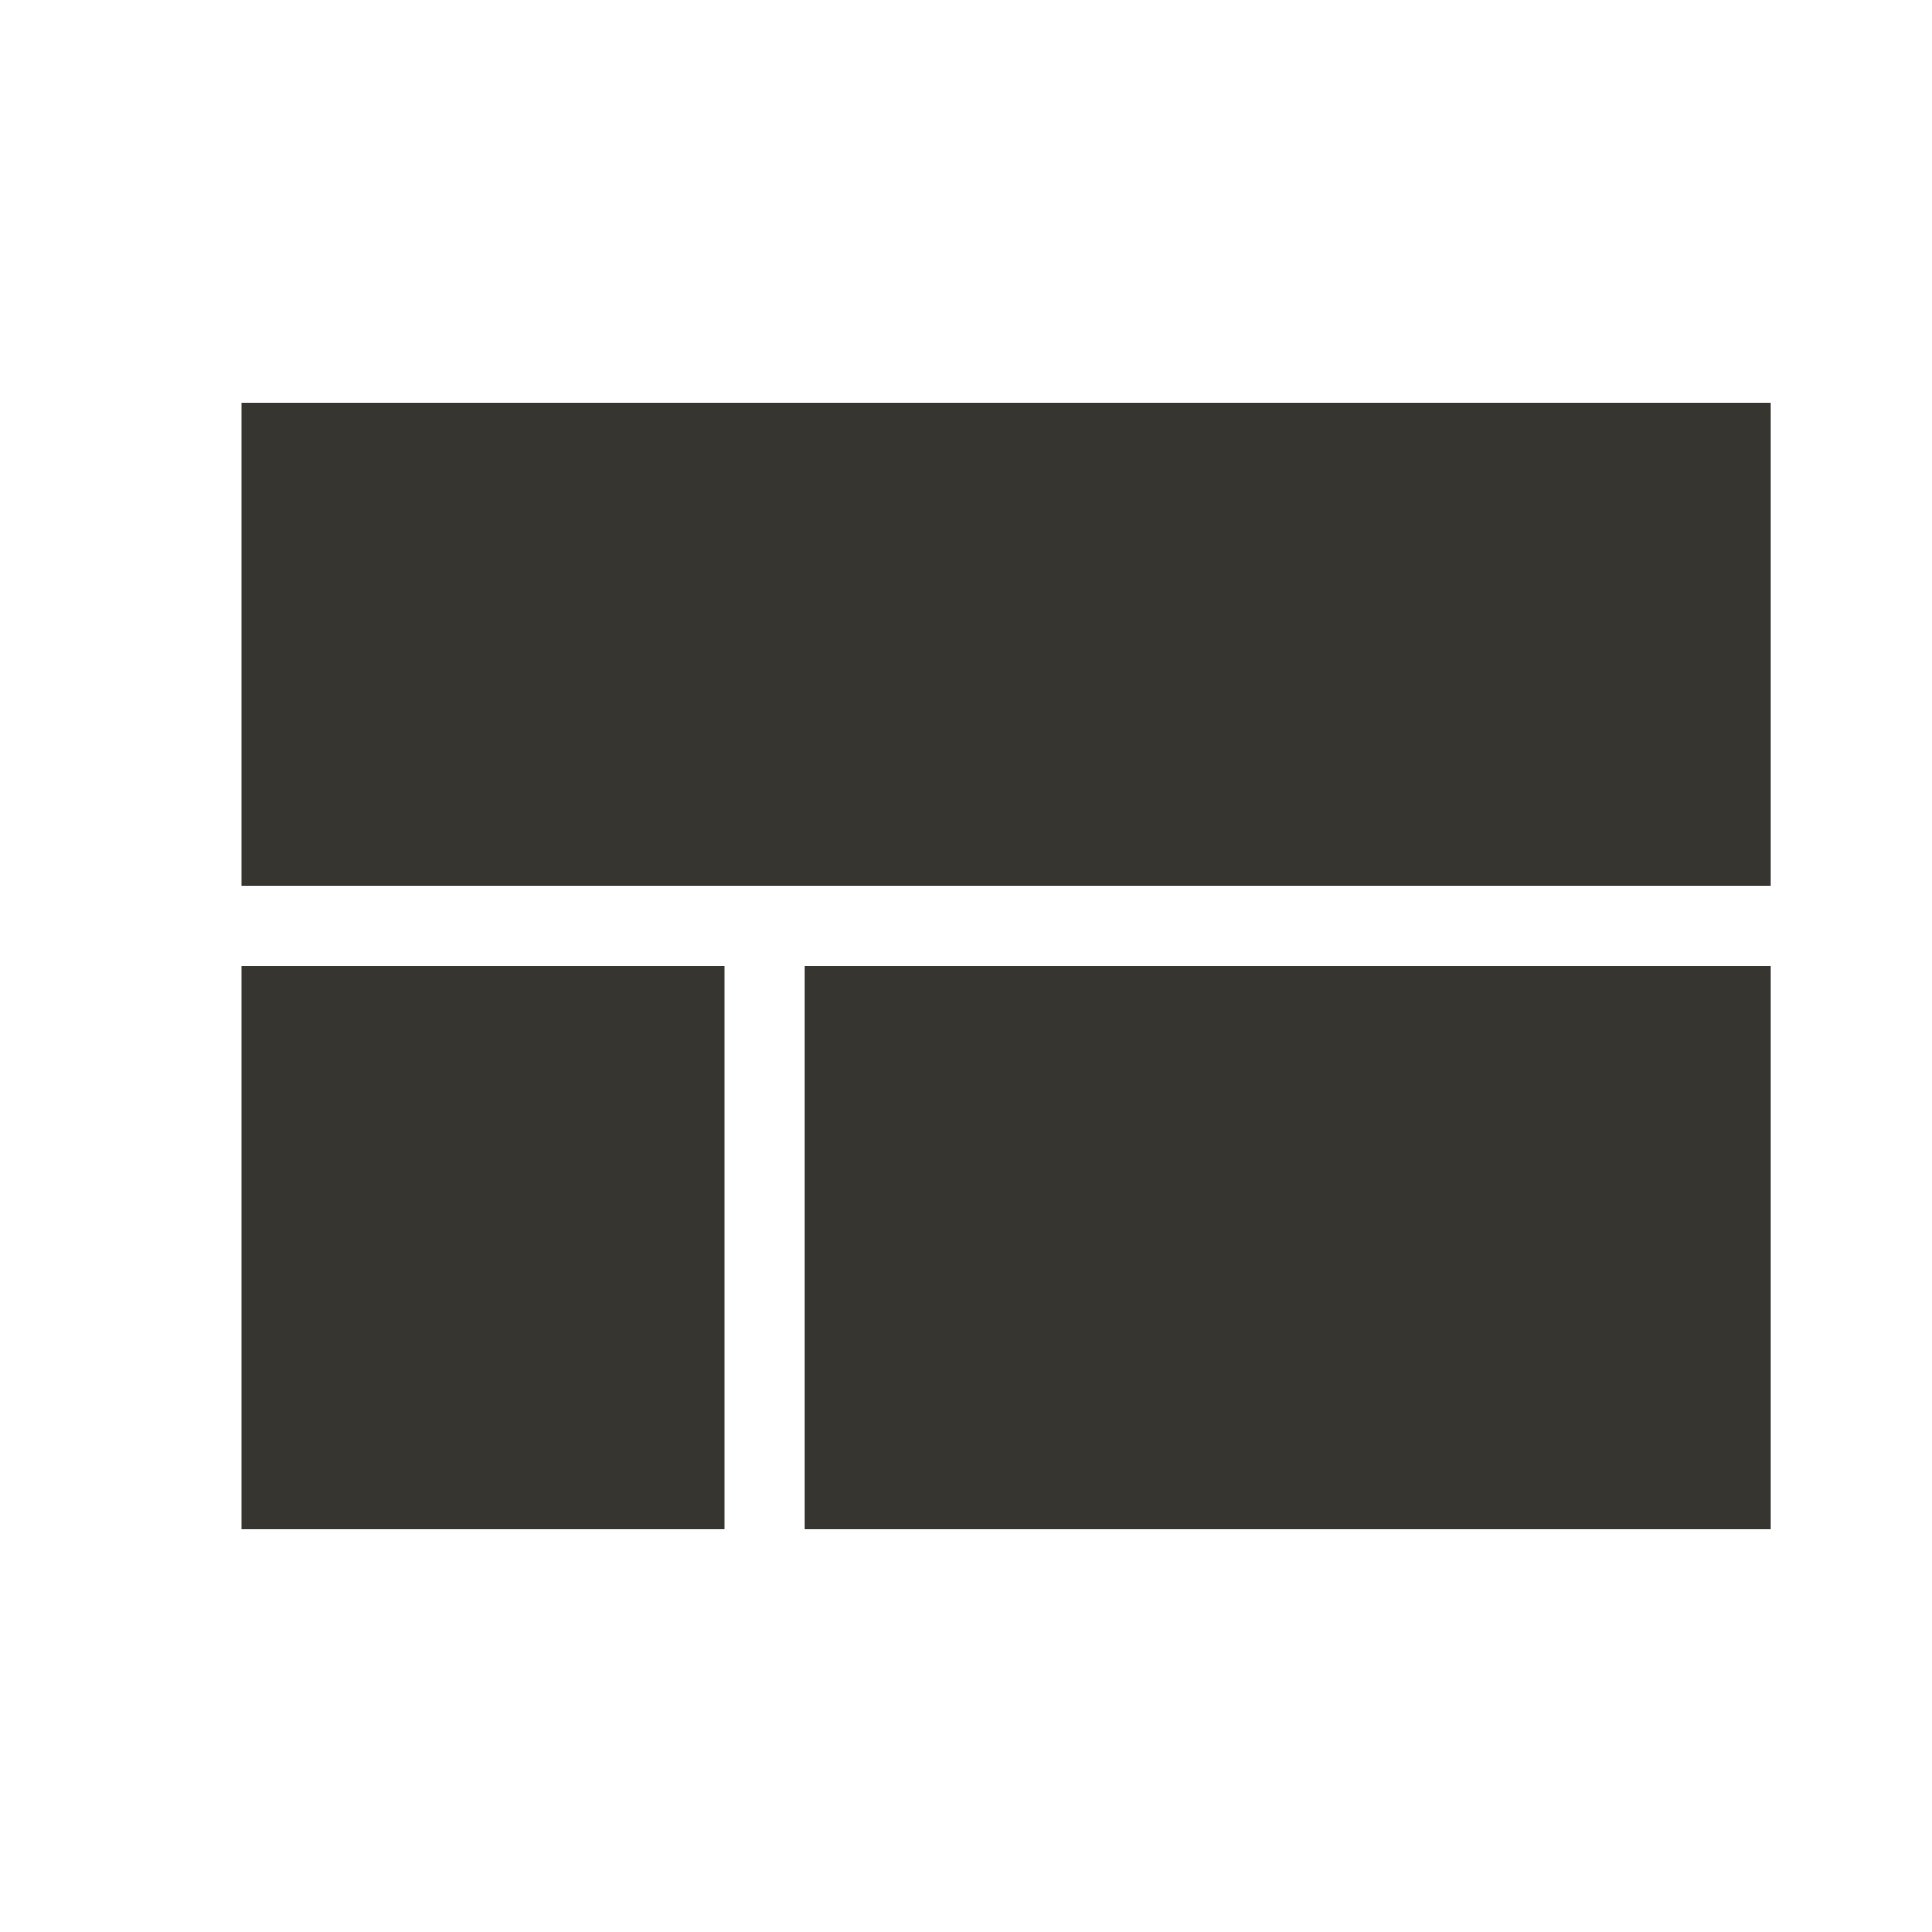 <!-- Generated by IcoMoon.io -->
<svg version="1.1" xmlns="http://www.w3.org/2000/svg" width="32" height="32" viewBox="0 0 32 32">
<title>mt-view_compact</title>
<path fill="#37352f" d="M4 25.333h8v-9.333h-8v9.333zM13.333 25.333h16v-9.333h-16v9.333zM4 6.667v8h25.333v-8h-25.333z"></path>
</svg>
